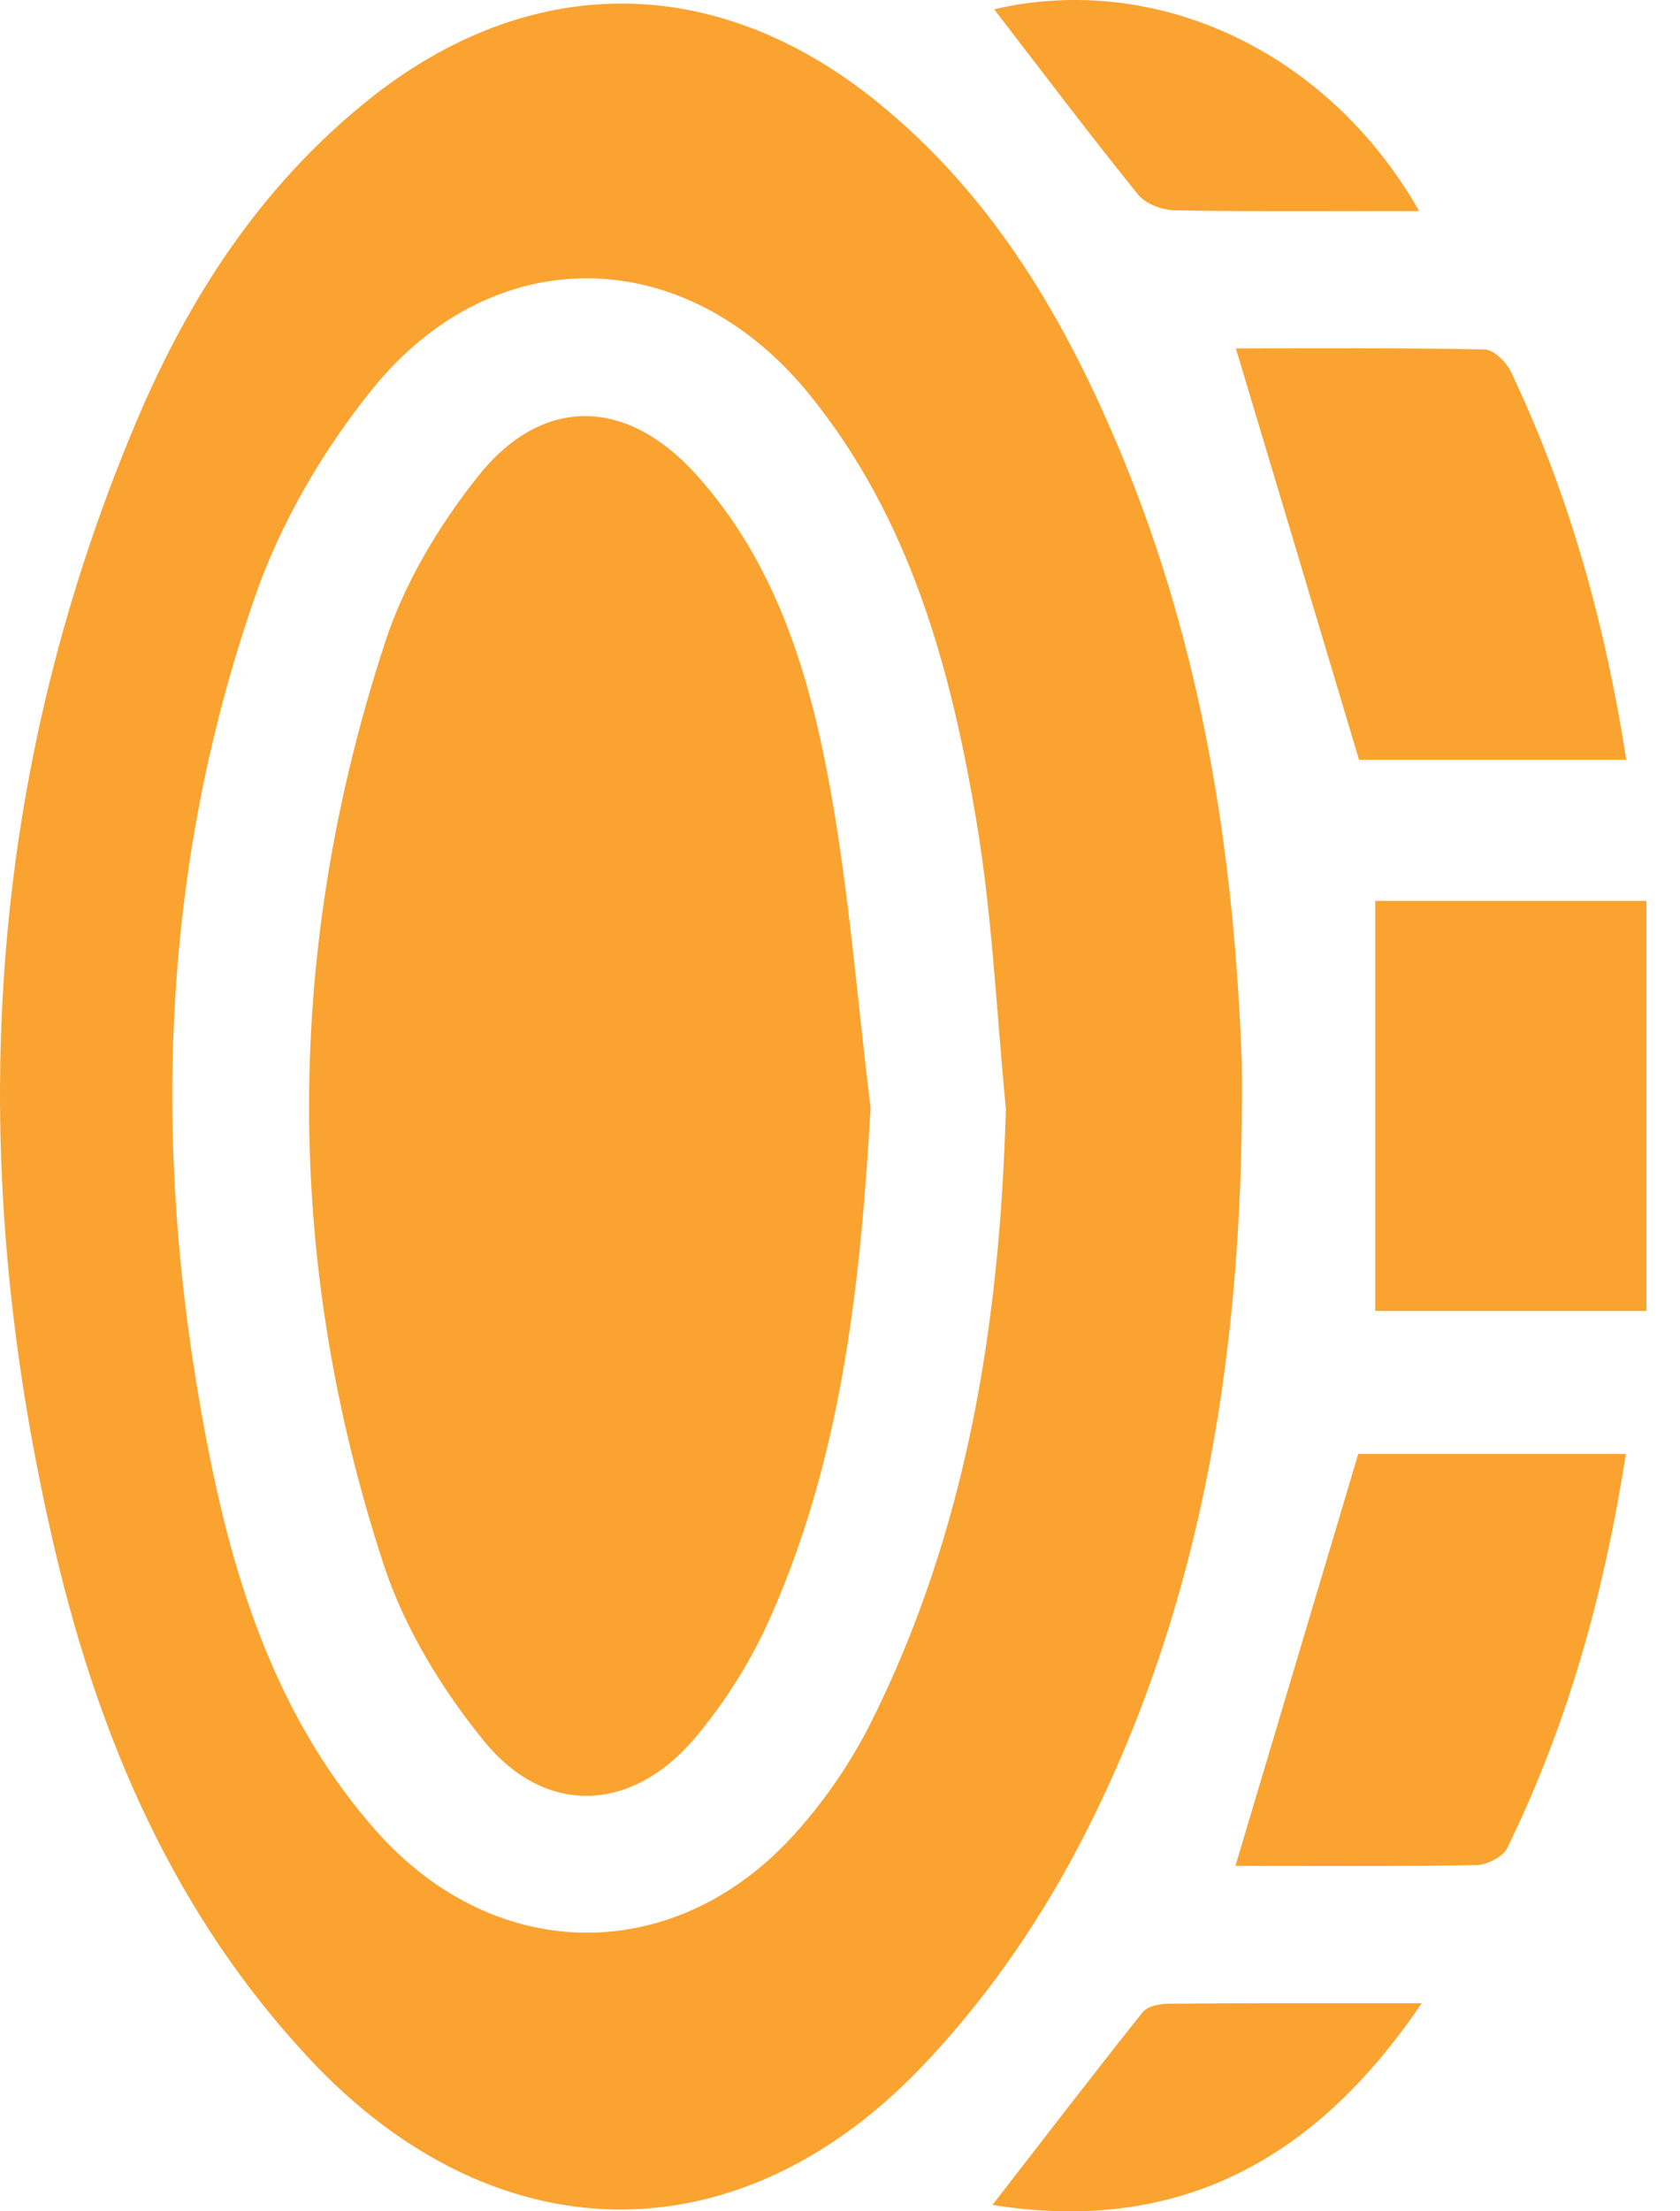 <svg width="19" height="25" viewBox="0 0 19 25" fill="none" xmlns="http://www.w3.org/2000/svg">
<path d="M14.045 12.031C14.074 15.069 13.657 18.123 12.168 20.931C11.699 21.815 11.098 22.667 10.404 23.387C8.305 25.565 5.573 25.49 3.504 23.28C1.985 21.658 1.134 19.689 0.631 17.564C-0.4 13.21 -0.215 8.926 1.541 4.769C2.135 3.361 2.957 2.097 4.17 1.126C5.984 -0.324 8.084 -0.322 9.899 1.135C11.234 2.207 12.065 3.635 12.703 5.186C13.59 7.345 13.958 9.611 14.045 12.031ZM11.376 12.531C11.27 11.45 11.223 10.359 11.044 9.29C10.754 7.554 10.293 5.86 9.15 4.455C7.758 2.744 5.585 2.694 4.207 4.404C3.651 5.094 3.175 5.907 2.885 6.742C1.768 9.954 1.713 13.249 2.391 16.562C2.702 18.075 3.206 19.515 4.253 20.698C5.614 22.236 7.677 22.235 9.029 20.687C9.346 20.328 9.617 19.93 9.835 19.504C10.937 17.315 11.309 14.965 11.376 12.531Z" fill="#FAA330"/>
<path d="M18.388 16.438C18.141 18.014 17.732 19.494 17.046 20.892C16.997 20.992 16.819 21.084 16.698 21.086C15.796 21.102 14.893 21.095 13.972 21.095C14.439 19.527 14.898 17.991 15.361 16.438H18.388Z" fill="#FAA330"/>
<path d="M15.553 10.185H18.62V14.821H15.553V10.185Z" fill="#FAA330"/>
<path d="M18.393 8.59H15.37C14.908 7.042 14.45 5.517 13.977 3.939C14.893 3.939 15.842 3.931 16.791 3.951C16.896 3.953 17.04 4.098 17.092 4.212C17.745 5.586 18.149 7.034 18.393 8.59Z" fill="#FAA330"/>
<path d="M16.05 2.386C15.086 2.386 14.185 2.393 13.285 2.378C13.144 2.375 12.956 2.305 12.871 2.2C12.311 1.506 11.773 0.792 11.243 0.105C13.066 -0.32 15.012 0.565 16.05 2.386Z" fill="#FAA330"/>
<path d="M16.078 22.648C14.854 24.458 13.288 25.256 11.224 24.928C11.782 24.208 12.345 23.474 12.922 22.75C12.977 22.681 13.117 22.653 13.217 22.653C14.136 22.645 15.056 22.648 16.078 22.648Z" fill="#FAA330"/>
<path d="M9.846 12.526C9.732 14.505 9.525 16.443 8.722 18.264C8.5 18.769 8.206 19.24 7.849 19.661C7.134 20.497 6.161 20.53 5.472 19.681C4.994 19.094 4.572 18.401 4.338 17.686C3.203 14.218 3.22 10.722 4.357 7.256C4.575 6.589 4.963 5.944 5.401 5.391C6.125 4.476 7.072 4.488 7.86 5.351C8.762 6.342 9.145 7.587 9.379 8.859C9.602 10.069 9.695 11.303 9.846 12.526Z" fill="#FAA330"/>
</svg>
